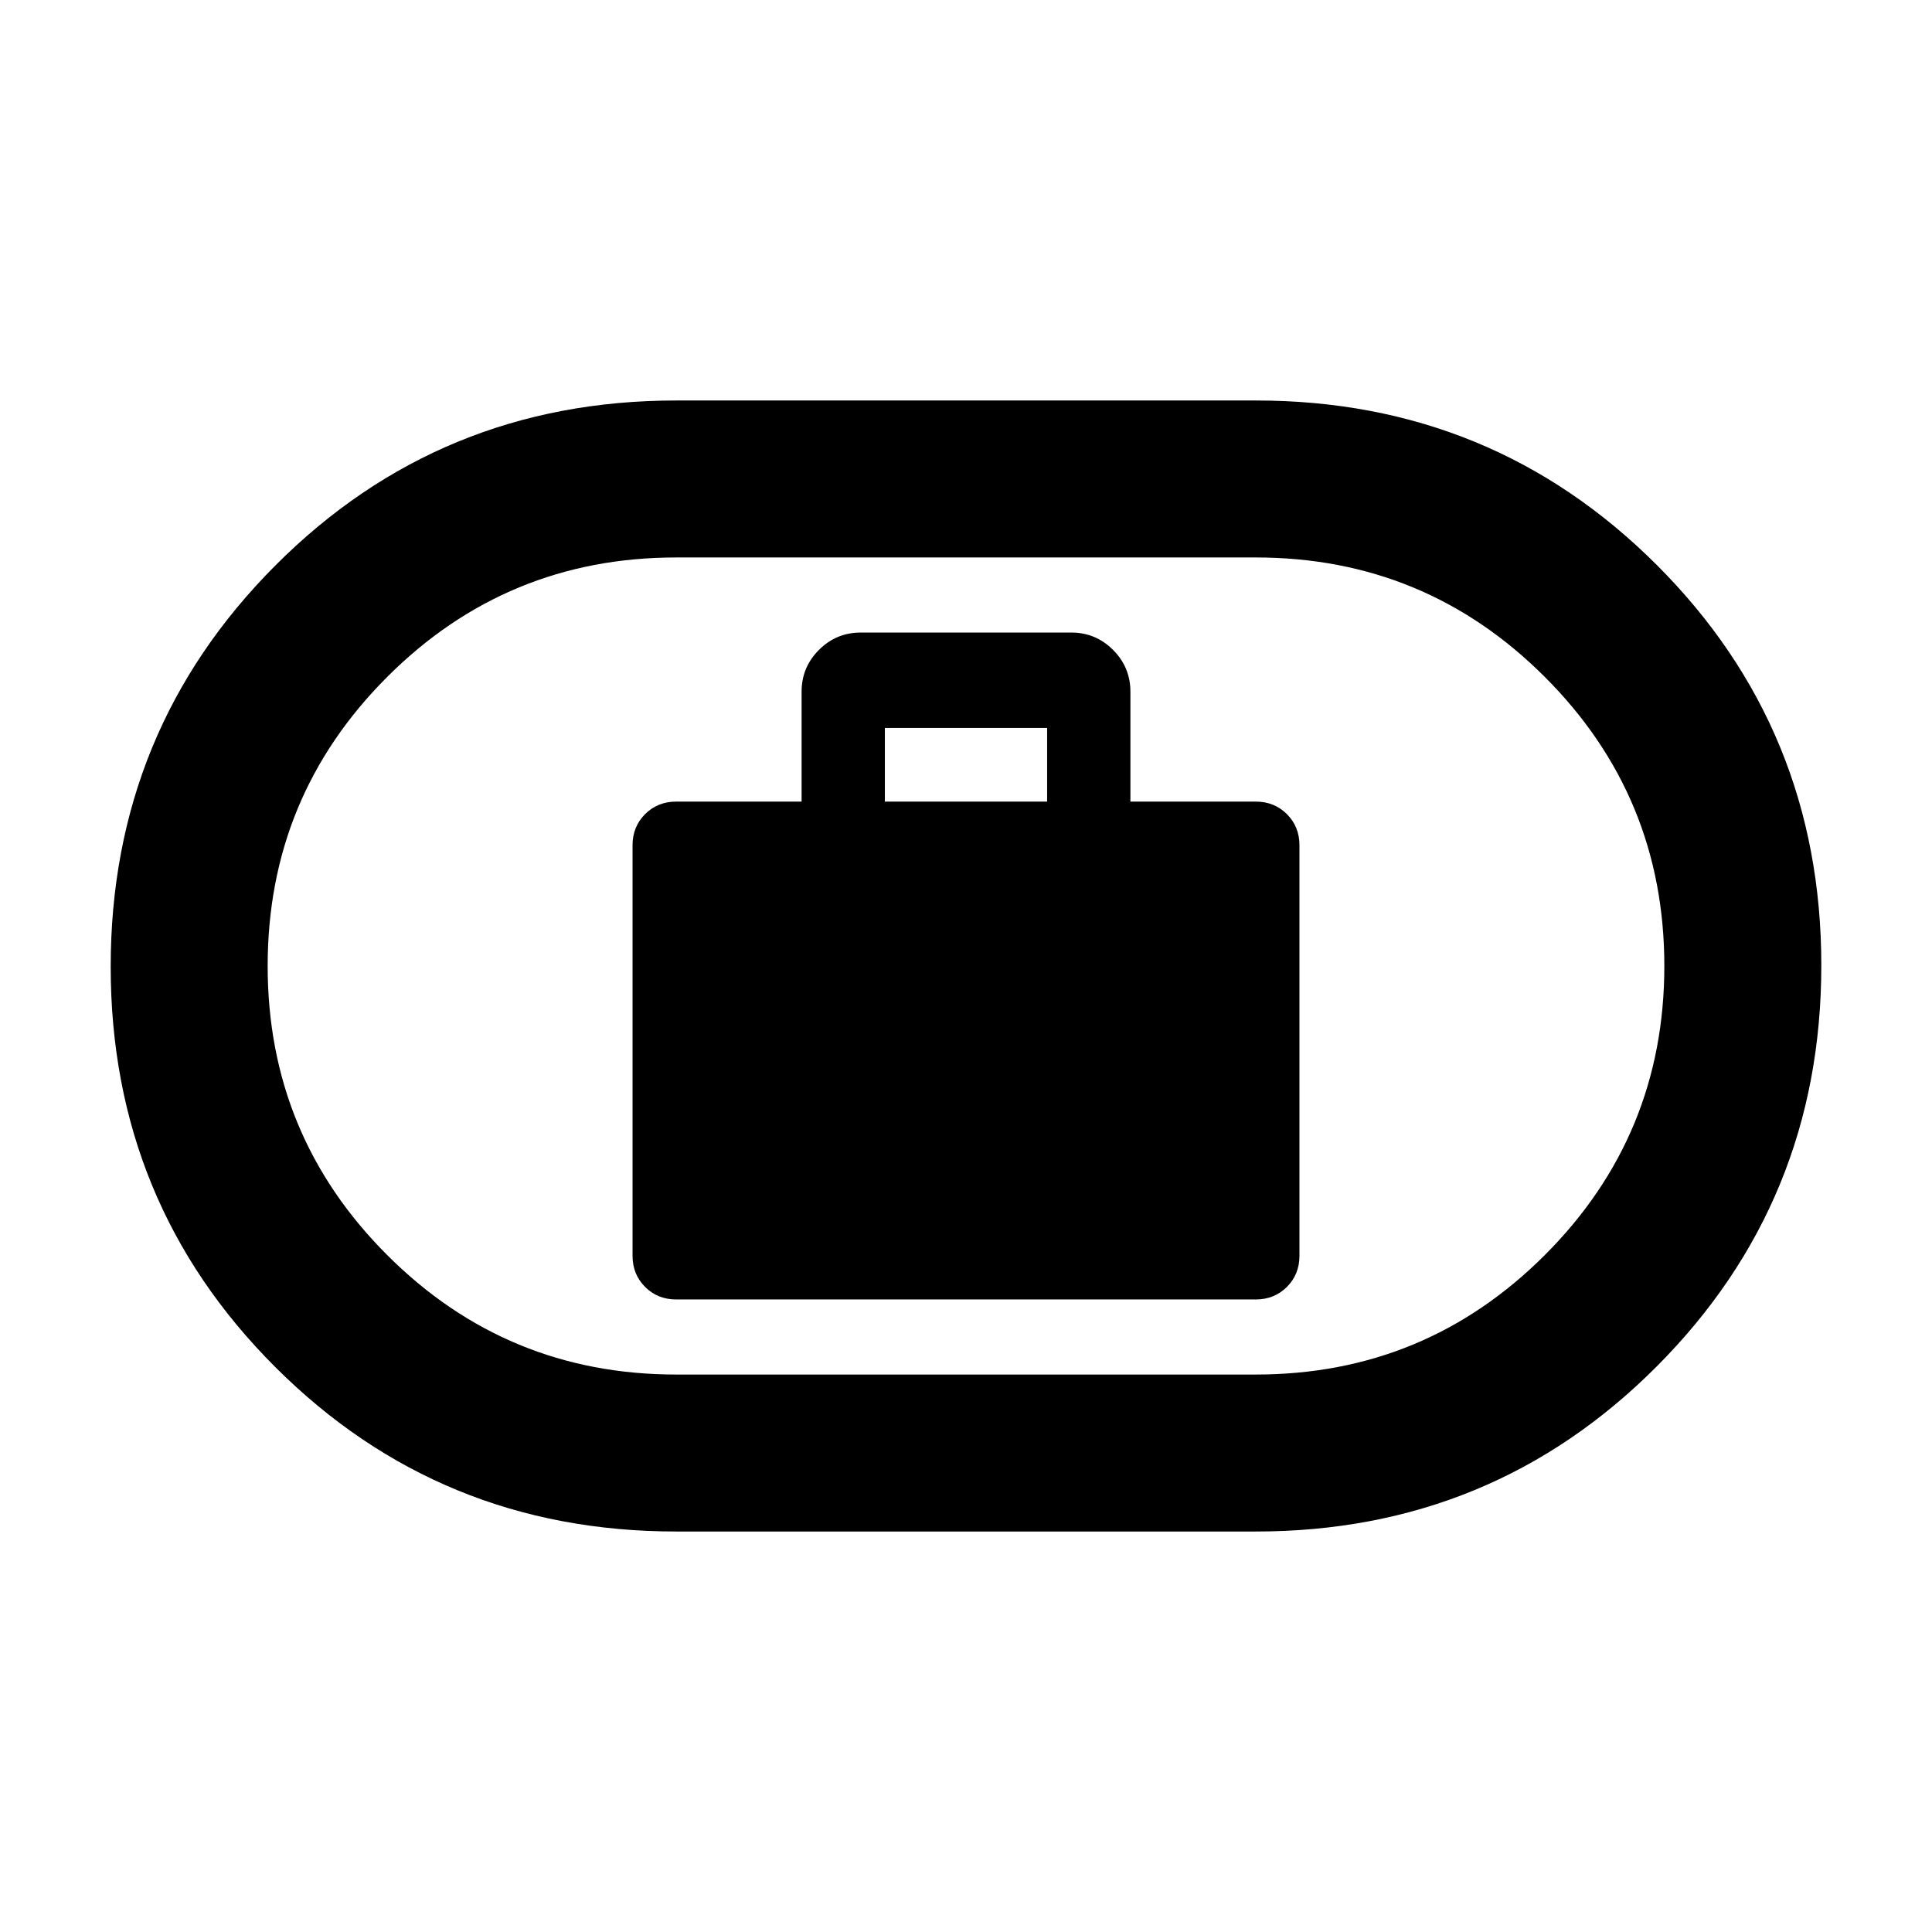 <svg xmlns="http://www.w3.org/2000/svg" height="20" viewBox="0 -960 960 960" width="20"><path d="M336-314.31h288q9.22 0 15.46-6.23 6.23-6.24 6.23-15.46v-204q0-9.22-6.23-15.46-6.24-6.23-15.46-6.23h-62.31v-54.62q0-12.14-8.62-20.76-8.62-8.62-20.76-8.62H427.69q-12.14 0-20.76 8.62-8.62 8.62-8.62 20.76v54.62H336q-9.22 0-15.46 6.23-6.23 6.24-6.23 15.46v204q0 9.22 6.23 15.46 6.24 6.23 15.46 6.23Zm103.69-247.38v-36.62h80.62v36.62h-80.62ZM336-199q-117.42 0-199.21-81.7T55-479.68q0-117.29 81.79-199.3Q218.58-761 336-761h288q117.42 0 199.21 81.7T905-480.32q0 117.29-81.79 199.3Q741.42-199 624-199H336Zm0-78h288q84.24 0 143.62-59.38Q827-395.75 827-480q0-84.24-59.38-143.62Q708.24-683 624-683H336q-84.24 0-143.62 59.38Q133-564.24 133-480q0 84.25 59.38 143.62Q251.76-277 336-277Zm144-203Z"/></svg>